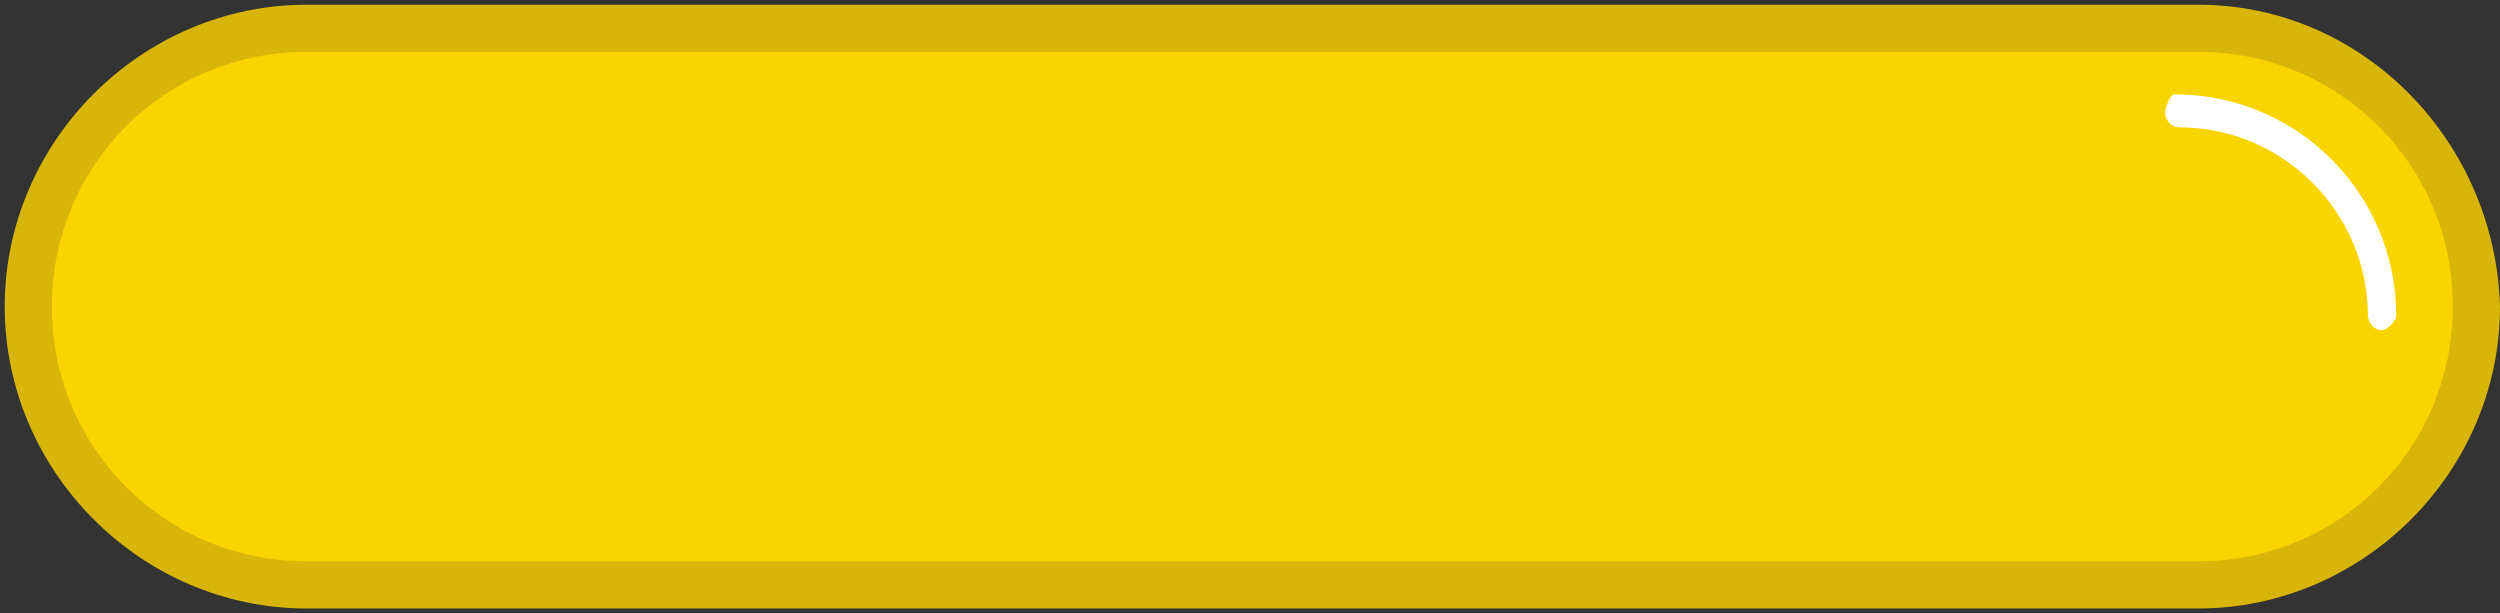 <?xml version="1.0" encoding="utf-8"?>
<!-- Generator: Adobe Illustrator 20.0.0, SVG Export Plug-In . SVG Version: 6.00 Build 0)  -->
<svg version="1.1" id="Layer_2" xmlns="http://www.w3.org/2000/svg" xmlns:xlink="http://www.w3.org/1999/xlink" x="0px" y="0px"
	 viewBox="0 0 53 13" style="enable-background:new 0 0 53 13;" xml:space="preserve">
<rect x="0" y="0" width="53" height="13" fill="#333333" stroke="none"/>
<style type="text/css">
	.st0{fill:#F9D500;}
	.st1{fill:#D8B509;}
	.st2{fill:#FFFFFF;}
</style>
<path class="st0" d="M6.5,12.4c-3.2,0-5.9-2.6-5.9-5.9s2.6-5.9,5.9-5.9h40.1c3.2,0,5.9,2.6,5.9,5.9s-2.6,5.9-5.9,5.9H6.5z"/>
<path class="st1" d="M46.6,1.1c3,0,5.4,2.4,5.4,5.4s-2.4,5.4-5.4,5.4H6.5c-3,0-5.4-2.4-5.4-5.4s2.4-5.4,5.4-5.4L46.6,1.1 M46.6,0.1
	H6.5C3,0.1,0.1,3,0.1,6.5l0,0c0,3.5,2.9,6.4,6.4,6.4h40.1c3.5,0,6.4-2.9,6.4-6.4l0,0C52.9,3,50.1,0.1,46.6,0.1L46.6,0.1z"/>
<path class="st2" d="M50.5,7c-0.2,0-0.3-0.2-0.3-0.3c0-2.2-1.8-4-4-4c-0.2,0-0.3-0.2-0.3-0.3S46,2,46.1,2c2.6,0,4.7,2.1,4.7,4.7
	C50.8,6.8,50.6,7,50.5,7z"/>
</svg>
